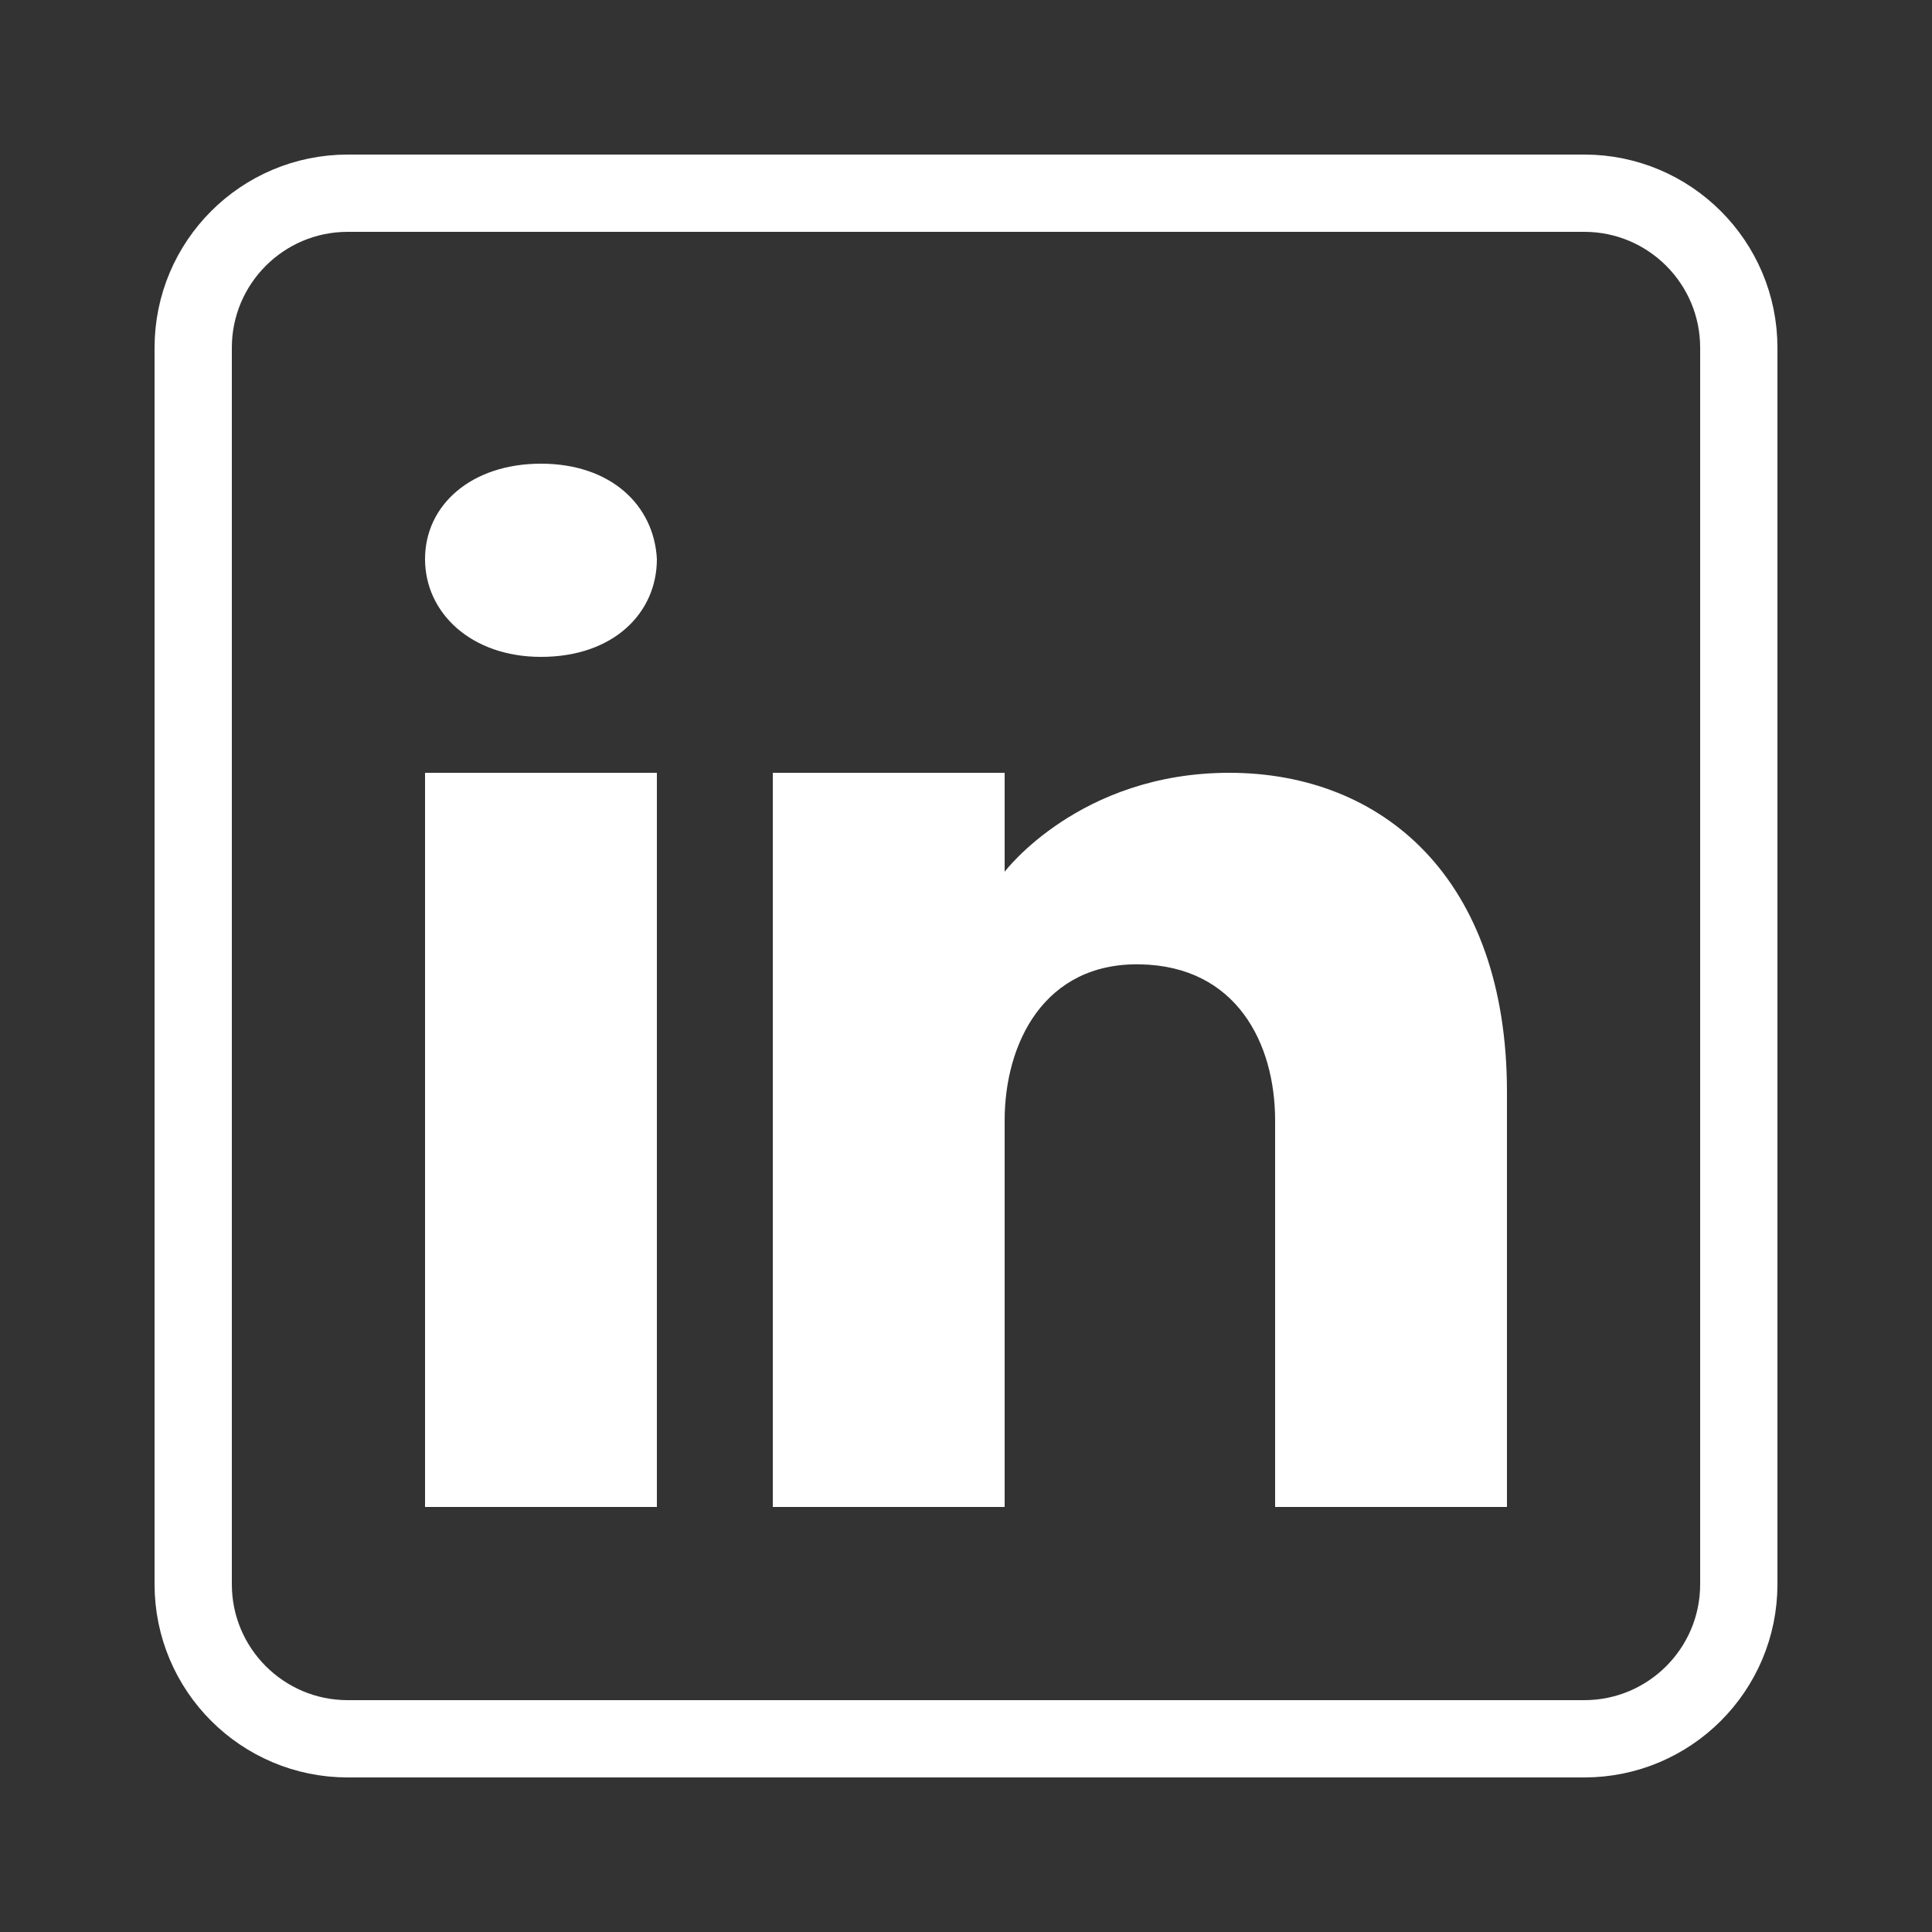 <?xml version="1.0" encoding="iso-8859-1"?><!-- Generator: Adobe Illustrator 21.1.0, SVG Export Plug-In . SVG Version: 6.00 Build 0)  --><svg xmlns="http://www.w3.org/2000/svg" xmlns:xlink="http://www.w3.org/1999/xlink" viewBox="0 0 50 50" width="500px" height="500px"><rect x="0" y="0" width="50" height="50" fill="#333333" stroke="none"/><path 
    style="stroke:white;fill:none;stroke-width:2;stroke-linecap:round;stroke-linejoin:round;stroke-miterlimit:10;" d="M9,45h32c2.209,0,4-1.791,4-4V9c0-2.209-1.791-4-4-4H9C6.791,5,5,6.791,5,9v32C5,43.209,6.791,45,9,45z"/><polygon 
    style="fill:white;stroke-width:2;stroke-linecap:round;stroke-linejoin:round;stroke-miterlimit:10;" points="11,20 17,20 17,33.135 17,39 11,39 "/><path 
    style="fill:white;stroke-width:1.976;stroke-linecap:round;stroke-linejoin:round;stroke-miterlimit:10;" d="M14,17L14,17c-1.8,0-3-1.133-3-2.533S12.2,12,14,12s2.925,1.067,3,2.467C17,15.867,15.875,17,14,17z"/><path 
    style="fill:white;stroke-width:2;stroke-linecap:round;stroke-linejoin:round;stroke-miterlimit:10;" d="M39,39h-6c0,0,0-9.257,0-10c0-2-1-4-3.5-4.043C27.022,24.913,26,27,26,29c0,0.909,0,10,0,10h-6V20h6v2.561c0,0,1.93-2.561,5.813-2.561C35.778,20,39,22.726,39,28.261V39z"/></svg>